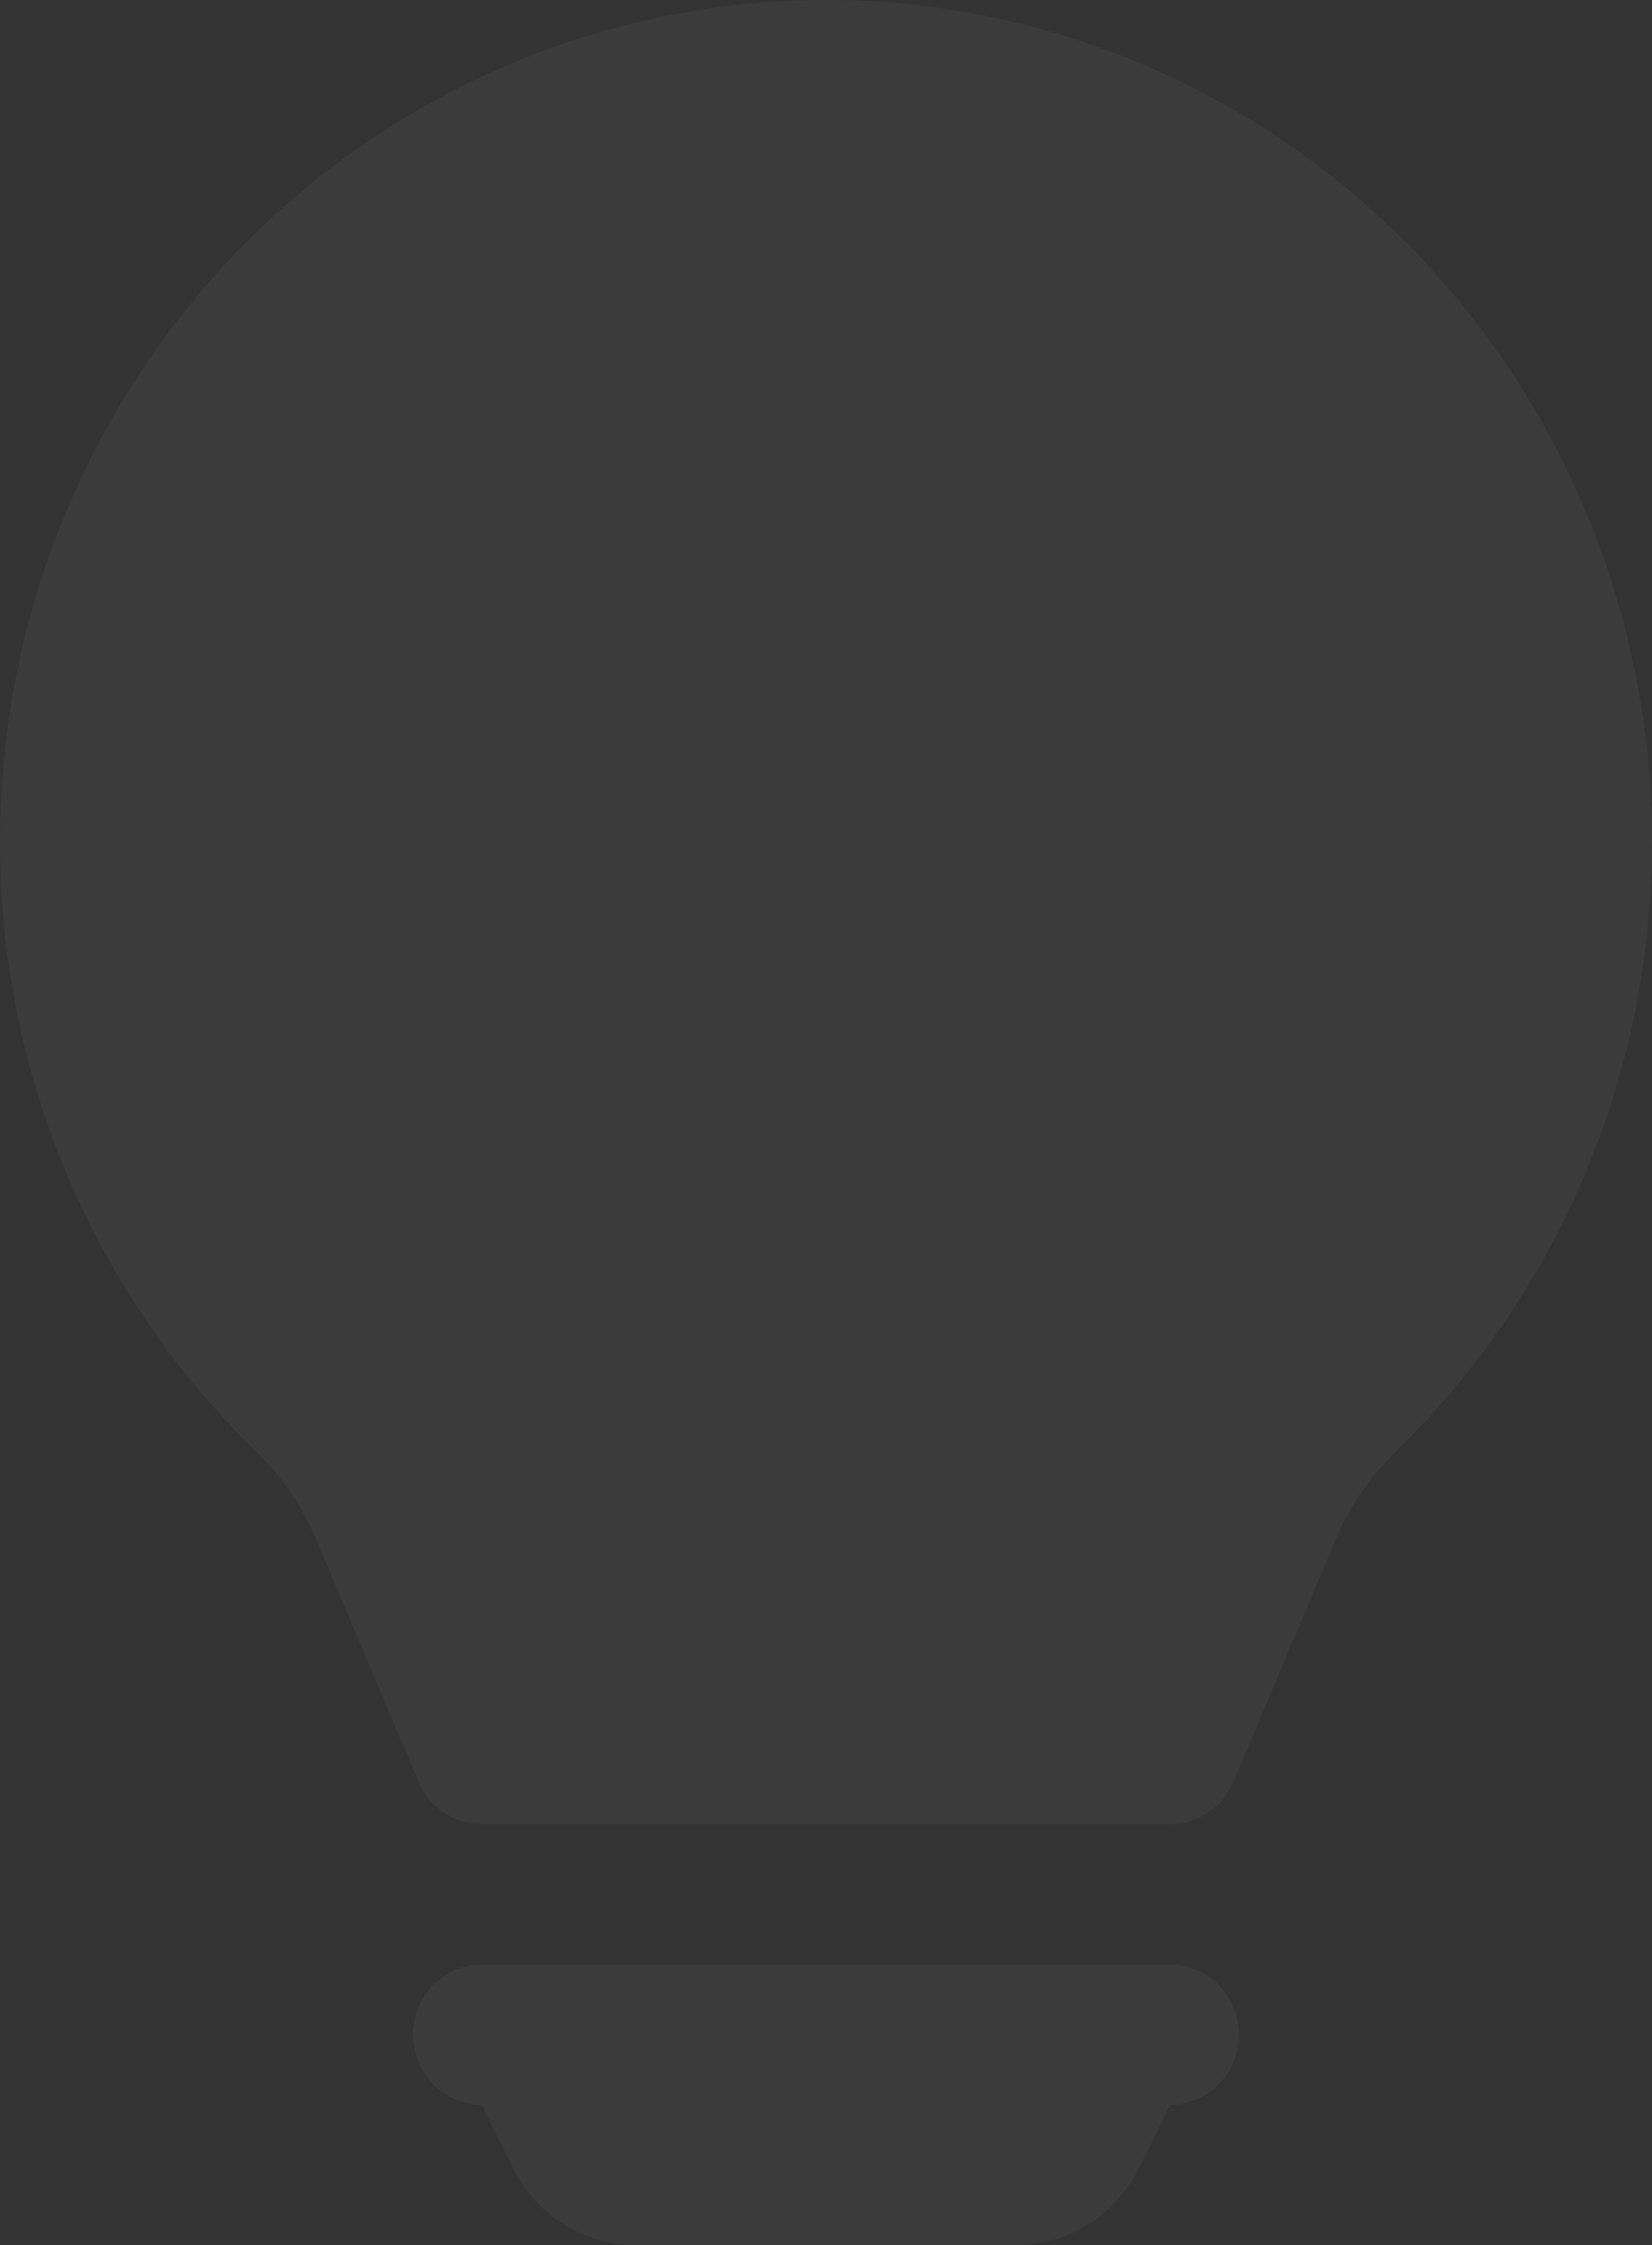 <svg width="229" height="311" viewBox="0 0 229 311" fill="none" xmlns="http://www.w3.org/2000/svg">
<rect x="0" y="0" width="229" height="311" fill="#333333" stroke="none"/>
<path d="M0 116.627C-0 97.369 4.681 78.41 13.627 61.444C22.573 44.478 35.505 30.032 51.268 19.397C67.03 8.762 85.134 2.268 103.961 0.495C122.788 -1.278 141.753 1.726 159.163 9.238C176.573 16.75 191.885 28.537 203.733 43.545C215.581 58.554 223.595 76.317 227.06 95.249C230.526 114.181 229.334 133.693 223.592 152.041C217.85 170.39 207.736 187.005 194.154 200.402C190.28 204.212 187.303 208.177 185.509 212.434L170.968 246.818C170.23 248.561 169.007 250.045 167.451 251.088C165.894 252.132 164.072 252.688 162.208 252.688H66.792C64.925 252.691 63.099 252.137 61.538 251.094C59.978 250.05 58.752 248.564 58.013 246.818L43.491 212.414C41.396 207.88 38.461 203.801 34.846 200.402C23.805 189.542 15.029 176.526 9.041 162.132C3.054 147.737 -0.021 132.26 0 116.627ZM57.25 281.844C57.25 279.267 58.255 276.795 60.045 274.972C61.834 273.149 64.261 272.125 66.792 272.125H162.208C164.739 272.125 167.166 273.149 168.955 274.972C170.745 276.795 171.75 279.267 171.75 281.844C171.75 284.422 170.745 286.894 168.955 288.716C167.166 290.539 164.739 291.563 162.208 291.563L157.934 300.251C156.35 303.479 153.915 306.195 150.902 308.093C147.889 309.992 144.416 310.998 140.873 311H88.127C84.584 310.998 81.111 309.992 78.098 308.093C75.085 306.195 72.65 303.479 71.066 300.251L66.792 291.563C64.261 291.563 61.834 290.539 60.045 288.716C58.255 286.894 57.25 284.422 57.25 281.844Z" fill="#FAFAFA" fill-opacity="0.04"/>
</svg>

